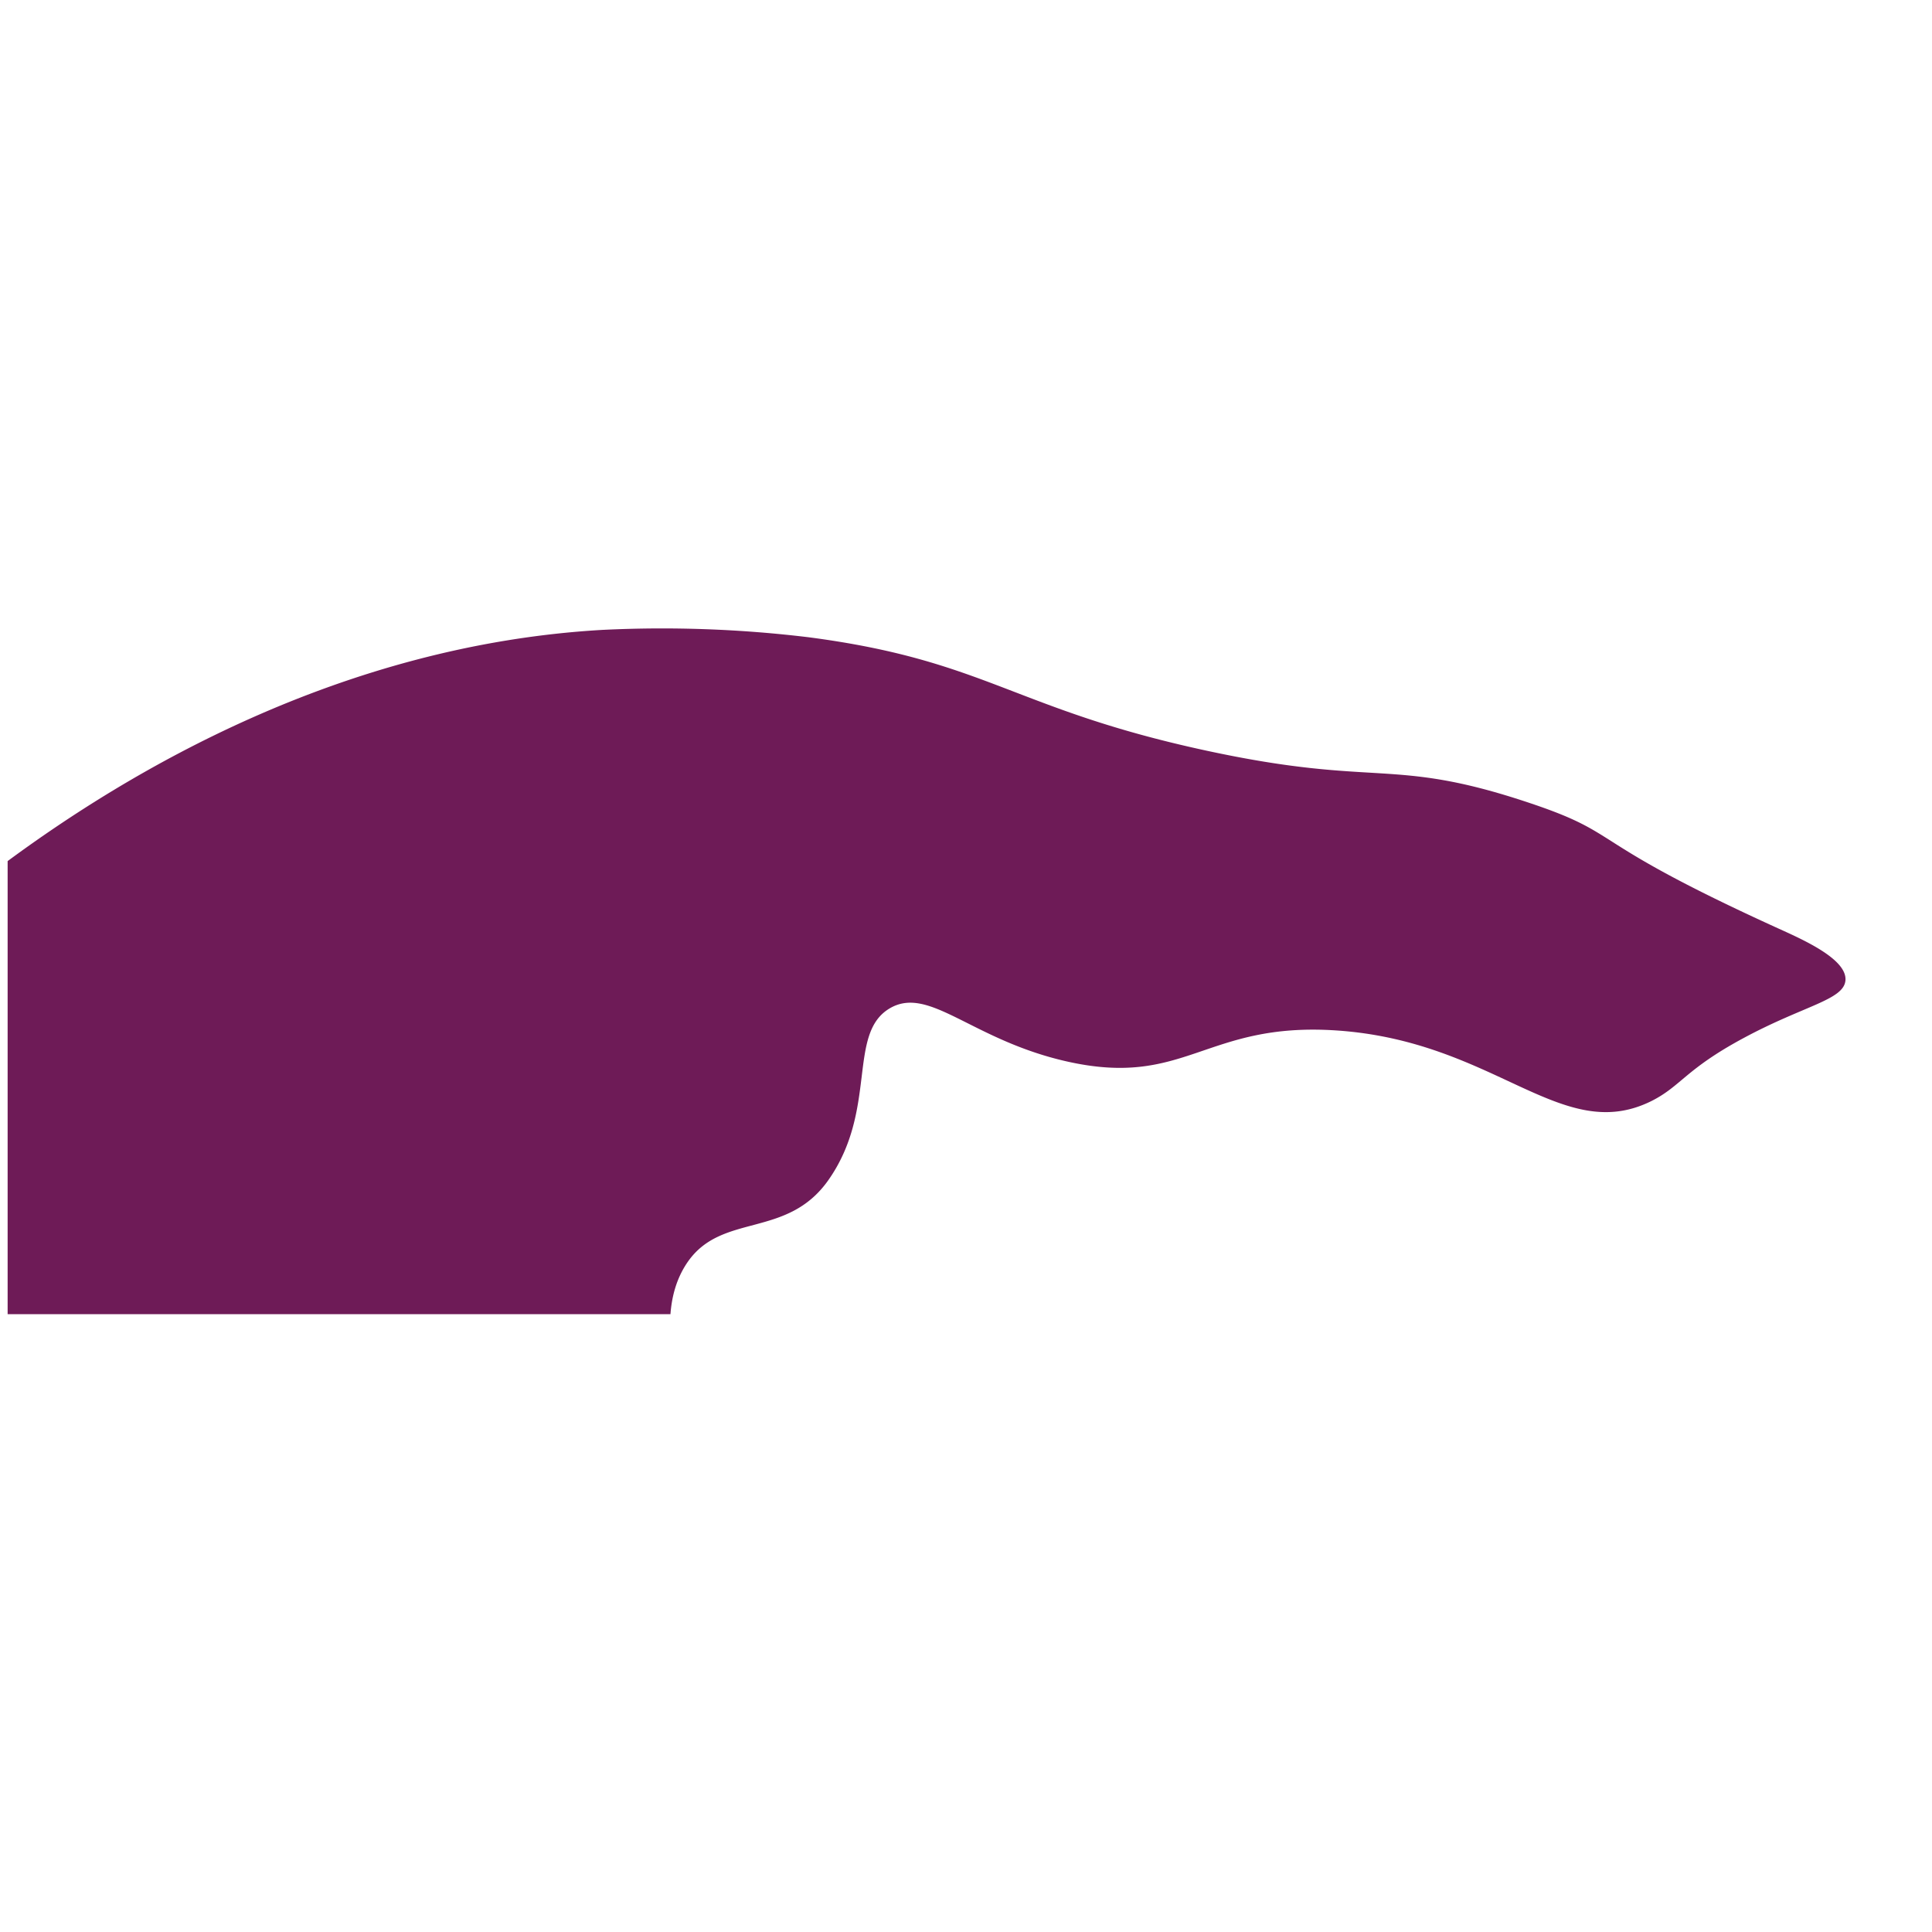 <svg id="Laag_1" data-name="Laag 1" xmlns="http://www.w3.org/2000/svg" xmlns:xlink="http://www.w3.org/1999/xlink" viewBox="0 0 400 400"><defs><style>.cls-1{fill:none;}.cls-2{clip-path:url(#clip-path);}.cls-3{fill:#6e1b57;}</style><clipPath id="clip-path"><rect class="cls-1" x="0.97" y="126.95" width="398.79" height="145.13"/></clipPath></defs><g class="cls-2"><path class="cls-3" d="M1.58,178.28C26.36,160,70.33,133.52,124.75,130.41a252.47,252.47,0,0,1,42.69,1.53c36.87,4.83,42.27,14.83,82.32,23.47,35.55,7.68,38.15,1.27,66.46,10.68,20.55,6.82,10.67,7.37,52.14,26.22,5.12,2.32,14.08,6.32,13.72,10.67-.34,4.05-8.51,5.17-21,11.89-12.18,6.53-13,10-19.21,13.11-18.66,9.22-32.18-12.45-65.24-14.64-27.19-1.8-31.11,12-55.8,6.41-19.71-4.46-28.41-15.77-36.59-11-8.94,5.24-2.41,21-12.8,35.67-8.56,12.05-21.87,6.62-29,16.77-4.25,6.07-5.94,16.23.91,34.15H1.58Z"/></g></svg>